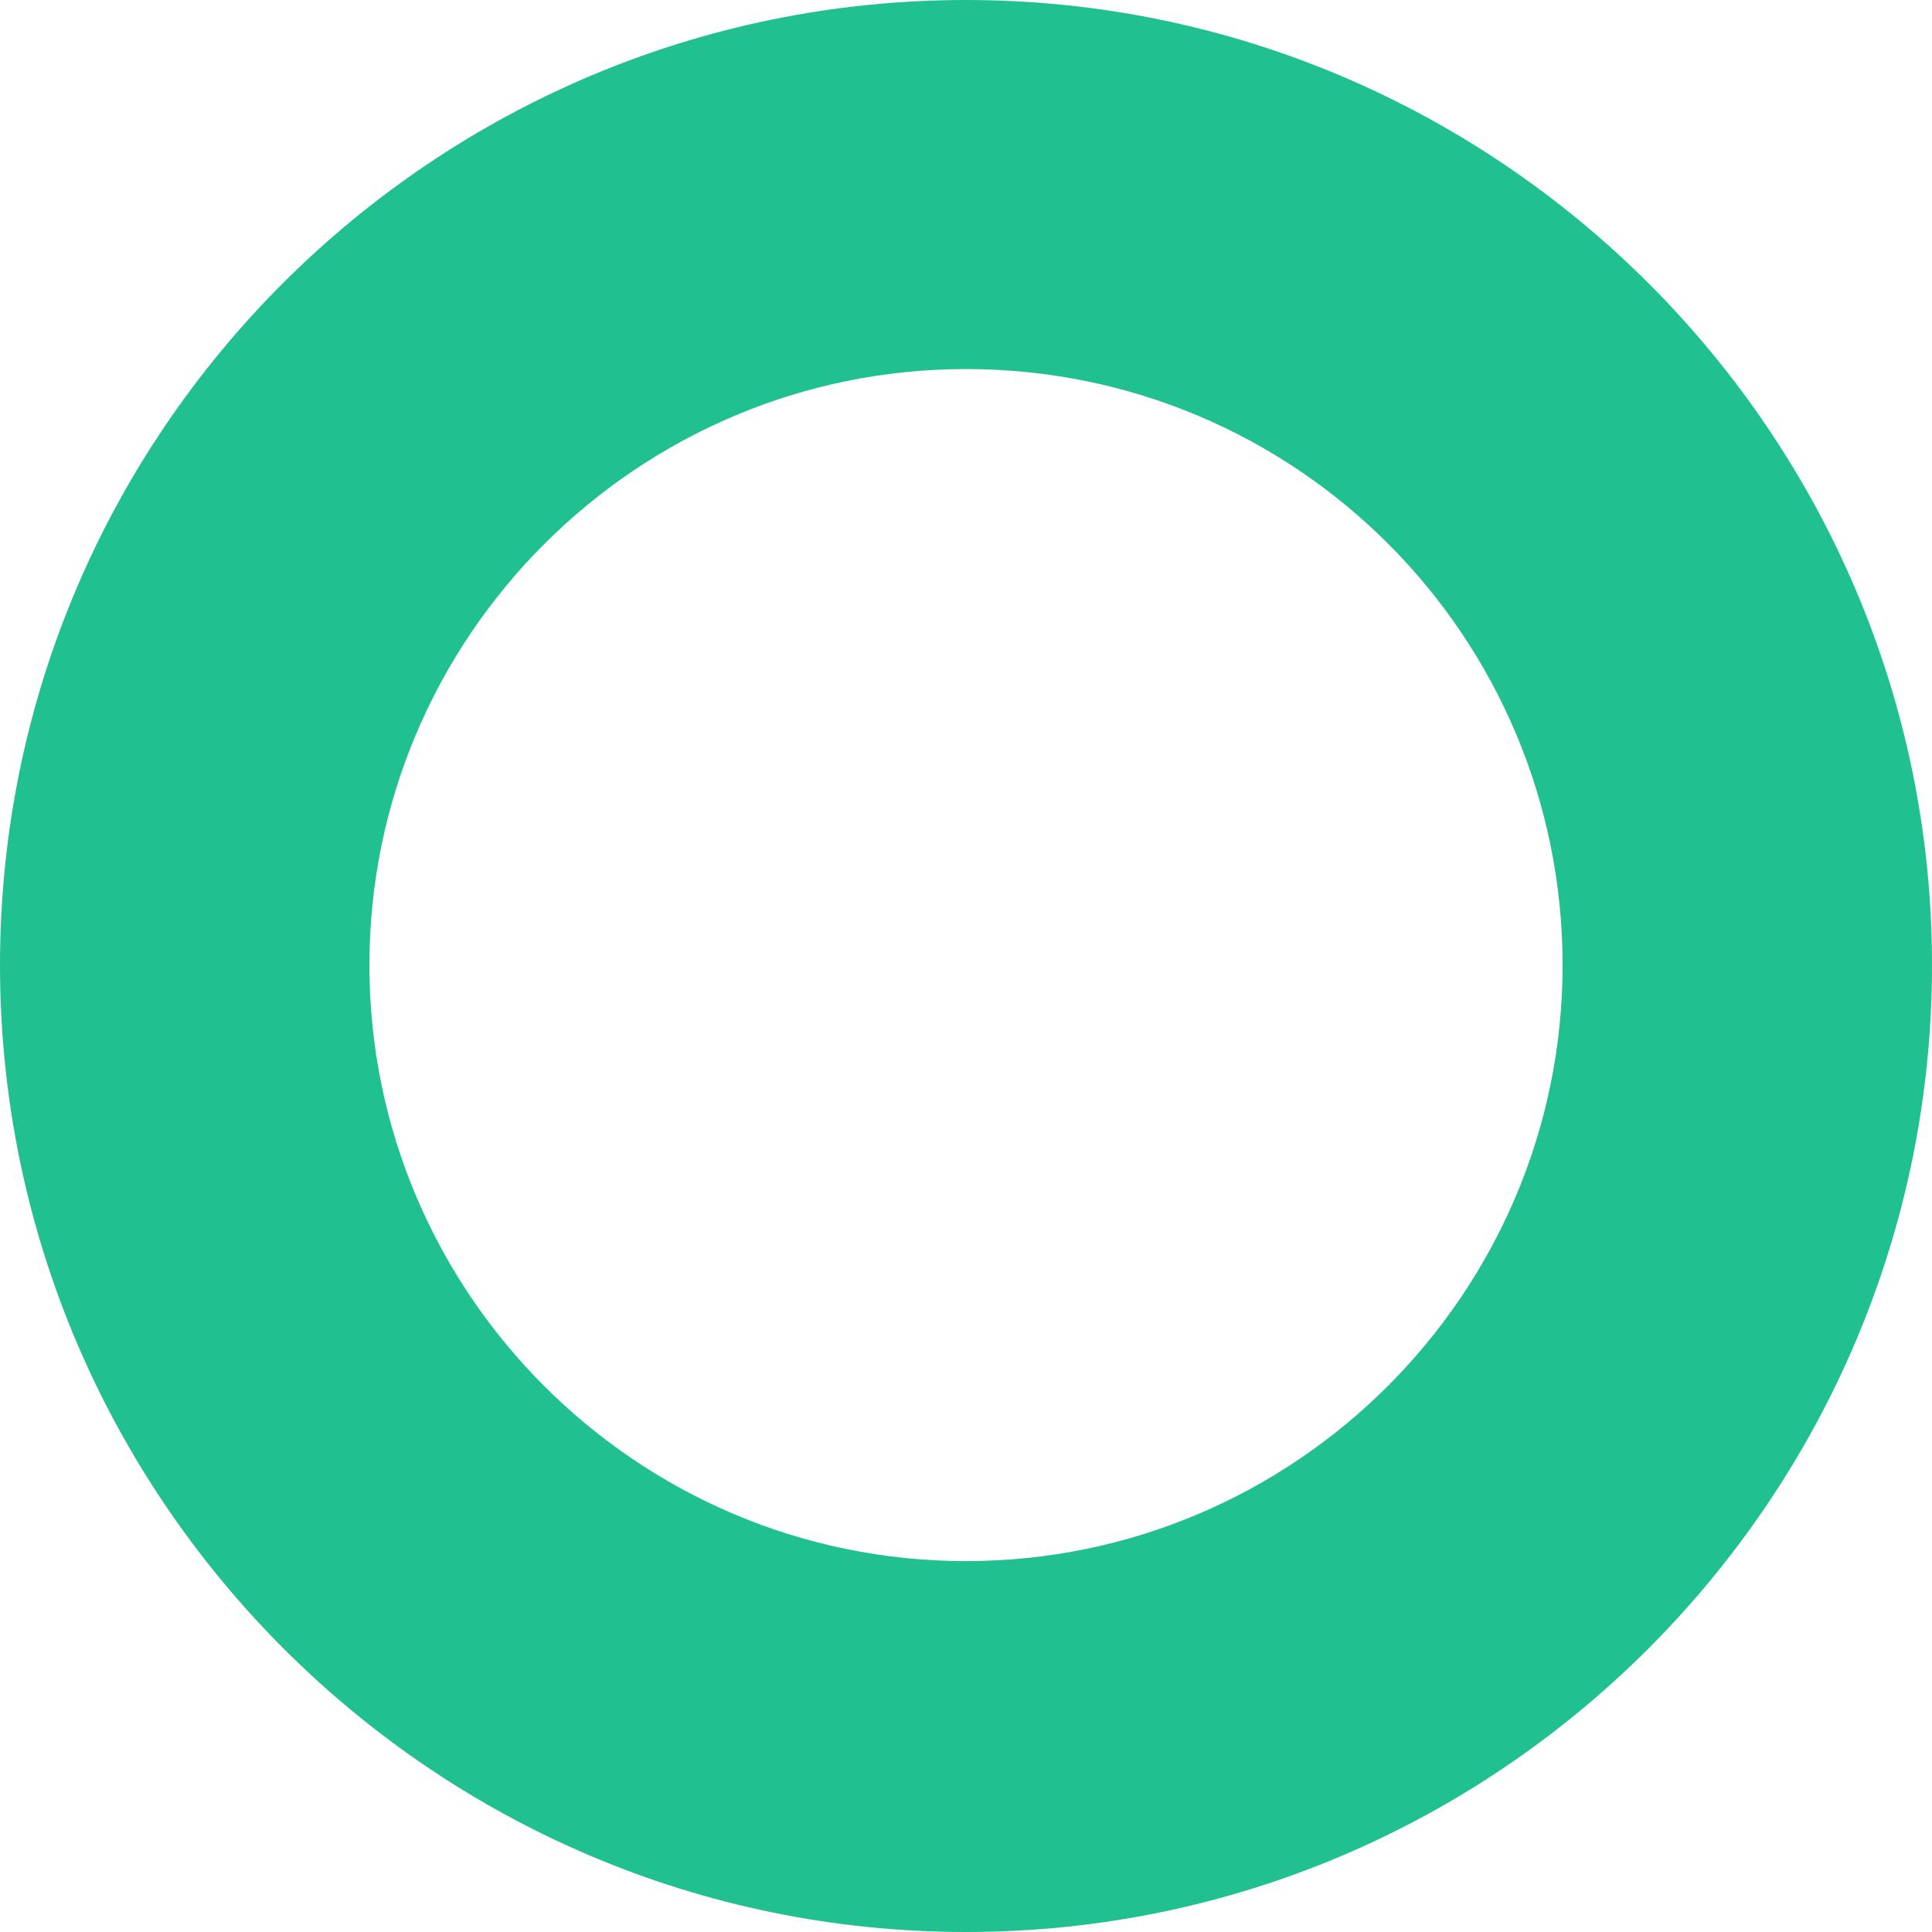 <svg width="127" height="127" viewBox="0 0 127 127" fill="none" xmlns="http://www.w3.org/2000/svg">
<path d="M63.5 127C28.532 127 0 98.495 0 63.439C0 28.384 28.532 0 63.5 0C98.468 0 127 28.505 127 63.439C127 98.373 98.589 127 63.5 127ZM63.5 24.26C41.888 24.26 24.283 41.848 24.283 63.439C24.283 85.031 41.888 102.619 63.5 102.619C85.112 102.619 102.717 85.031 102.717 63.439C102.717 41.848 85.233 24.26 63.5 24.26Z" fill="#21C090"/>
</svg>
